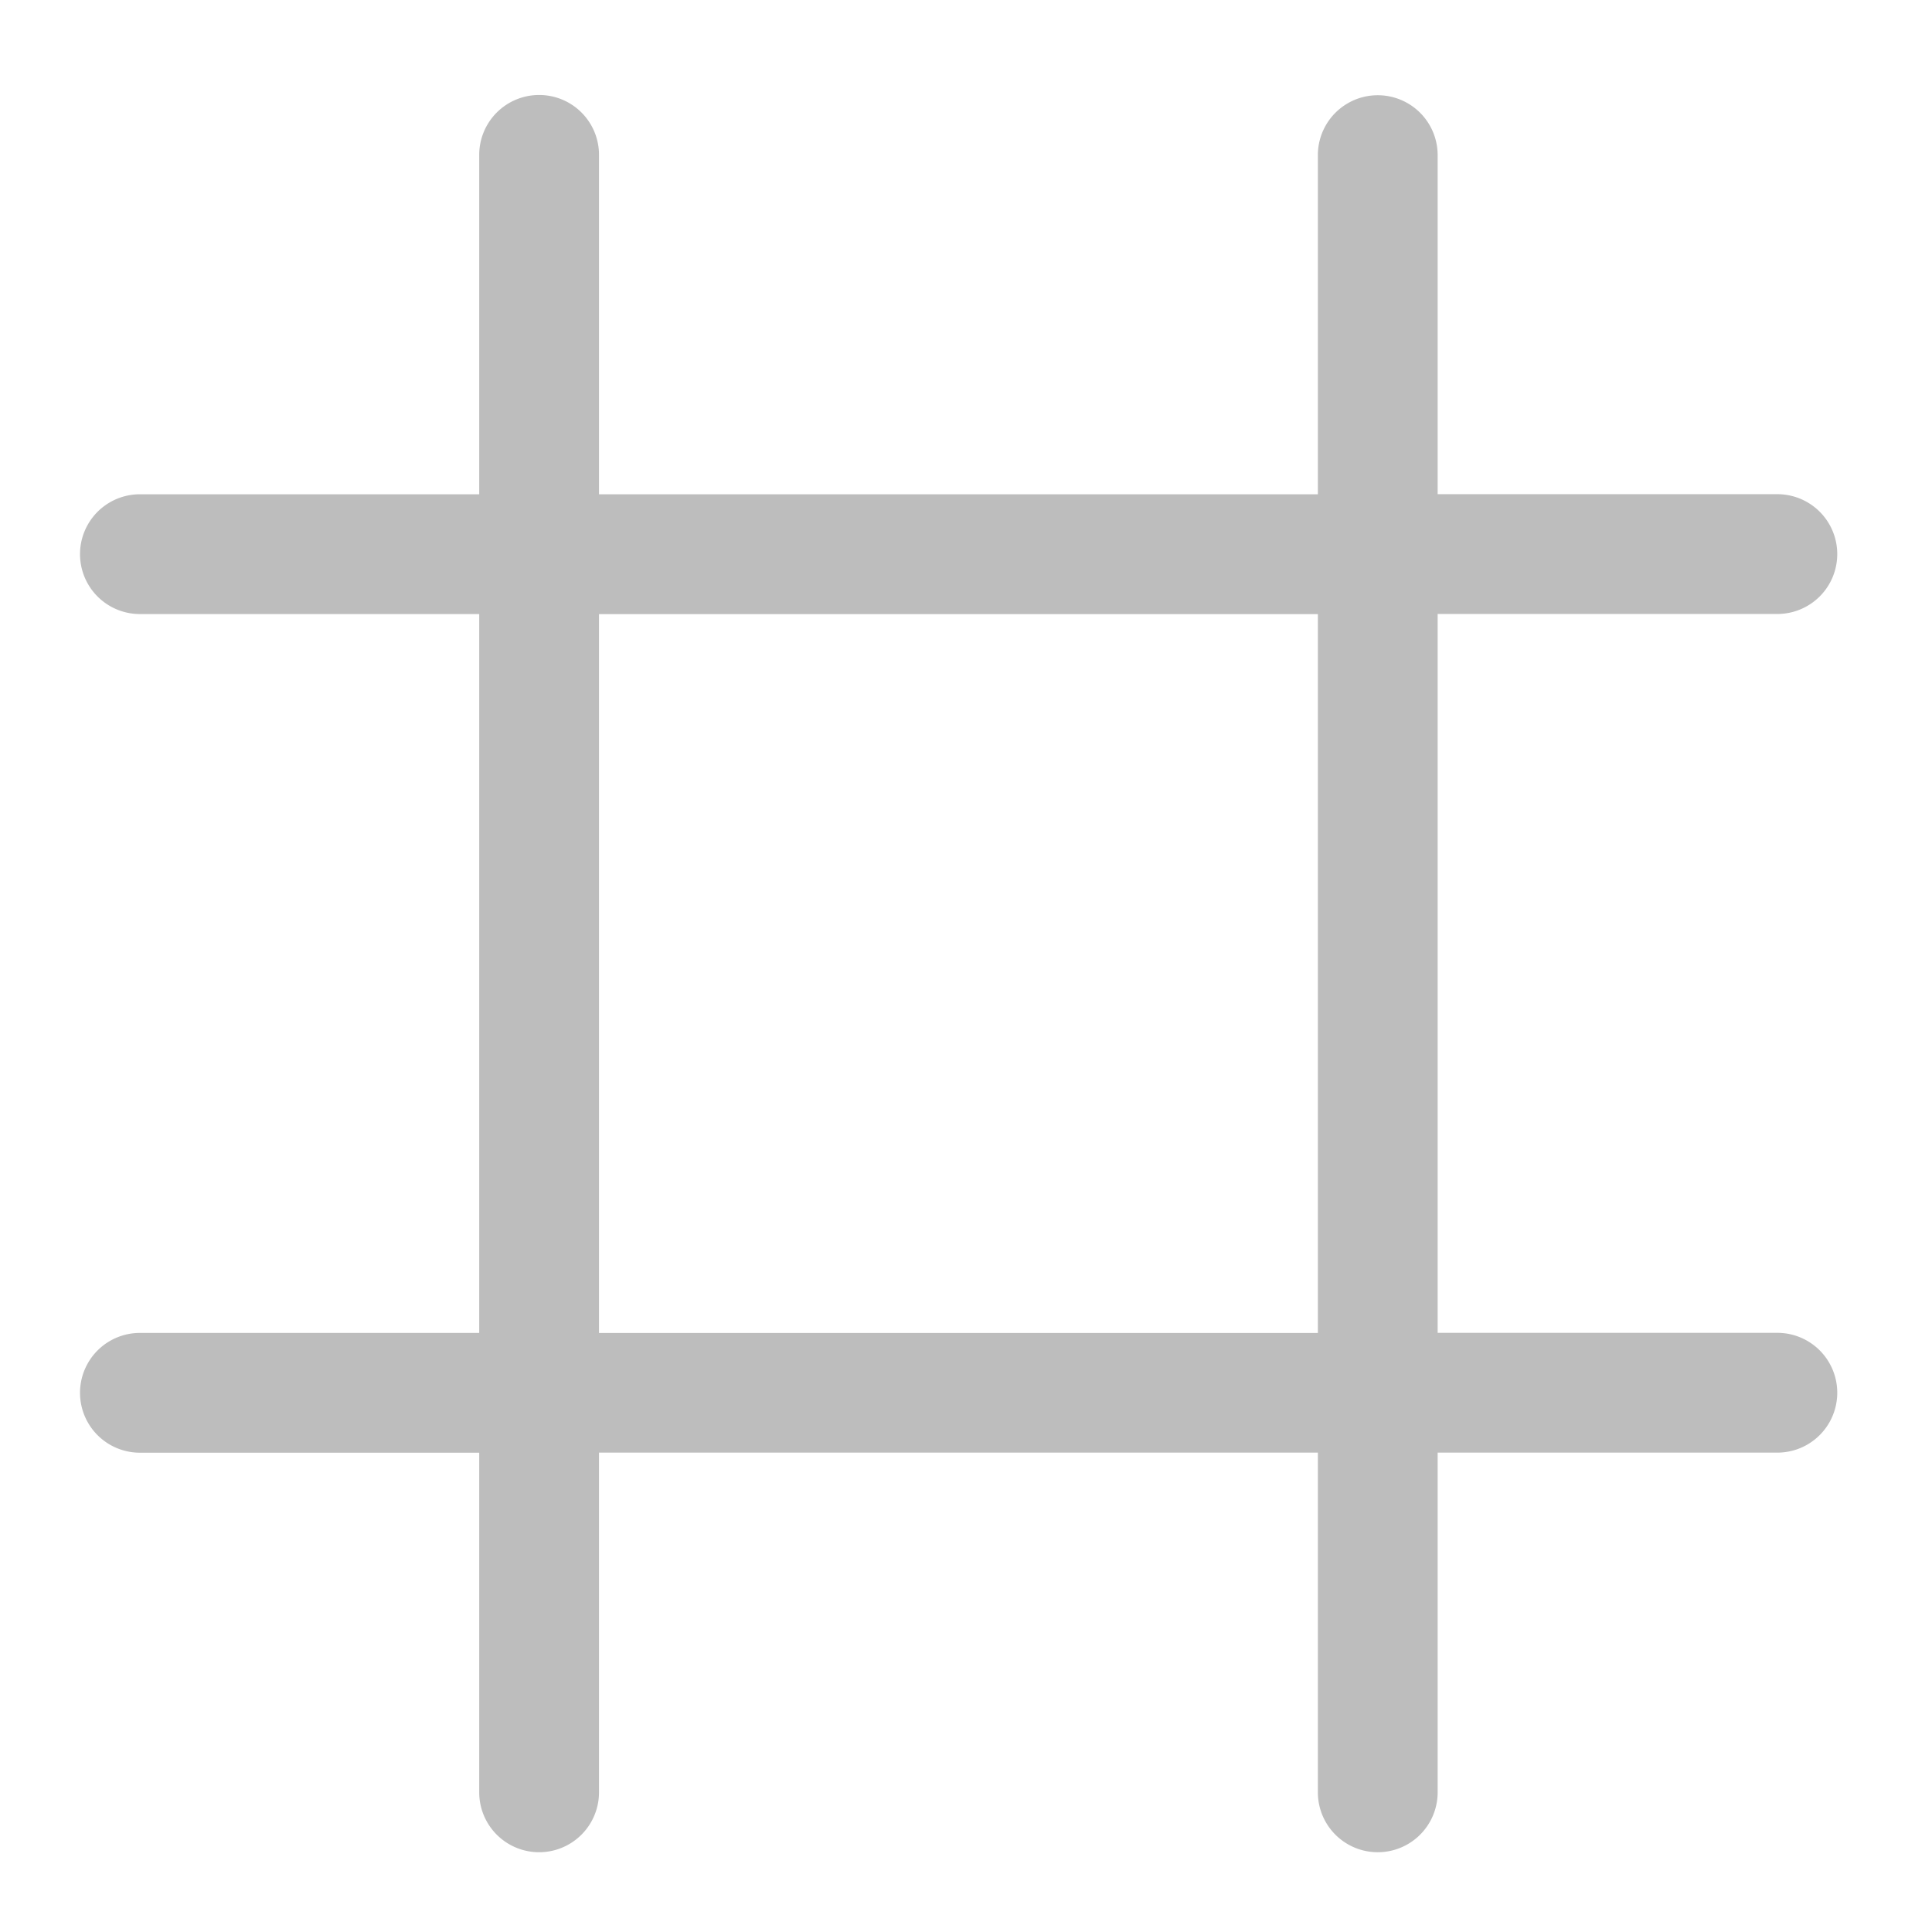 <svg xmlns="http://www.w3.org/2000/svg" width="32" height="32" viewBox="0 0 24 24"><path d="M6.7 1.18a.744.744 0 0 0-.747.746V6.14H1.738a.744.744 0 1 0 0 1.488h4.215v8.93H1.738a.744.744 0 1 0 0 1.488h4.215v4.219a.744.744 0 1 0 1.488 0v-4.22h8.93v4.22a.744.744 0 1 0 1.488 0v-4.22h4.22a.744.744 0 1 0 0-1.488h-4.22v-8.93h4.22a.744.744 0 1 0 0-1.488h-4.22V1.927a.744.744 0 1 0-1.488 0V6.14h-8.93V1.926A.743.743 0 0 0 6.7 1.18zm.741 6.449h8.93v8.93h-8.93zm0 0" fill="#bdbdbd"/></svg>